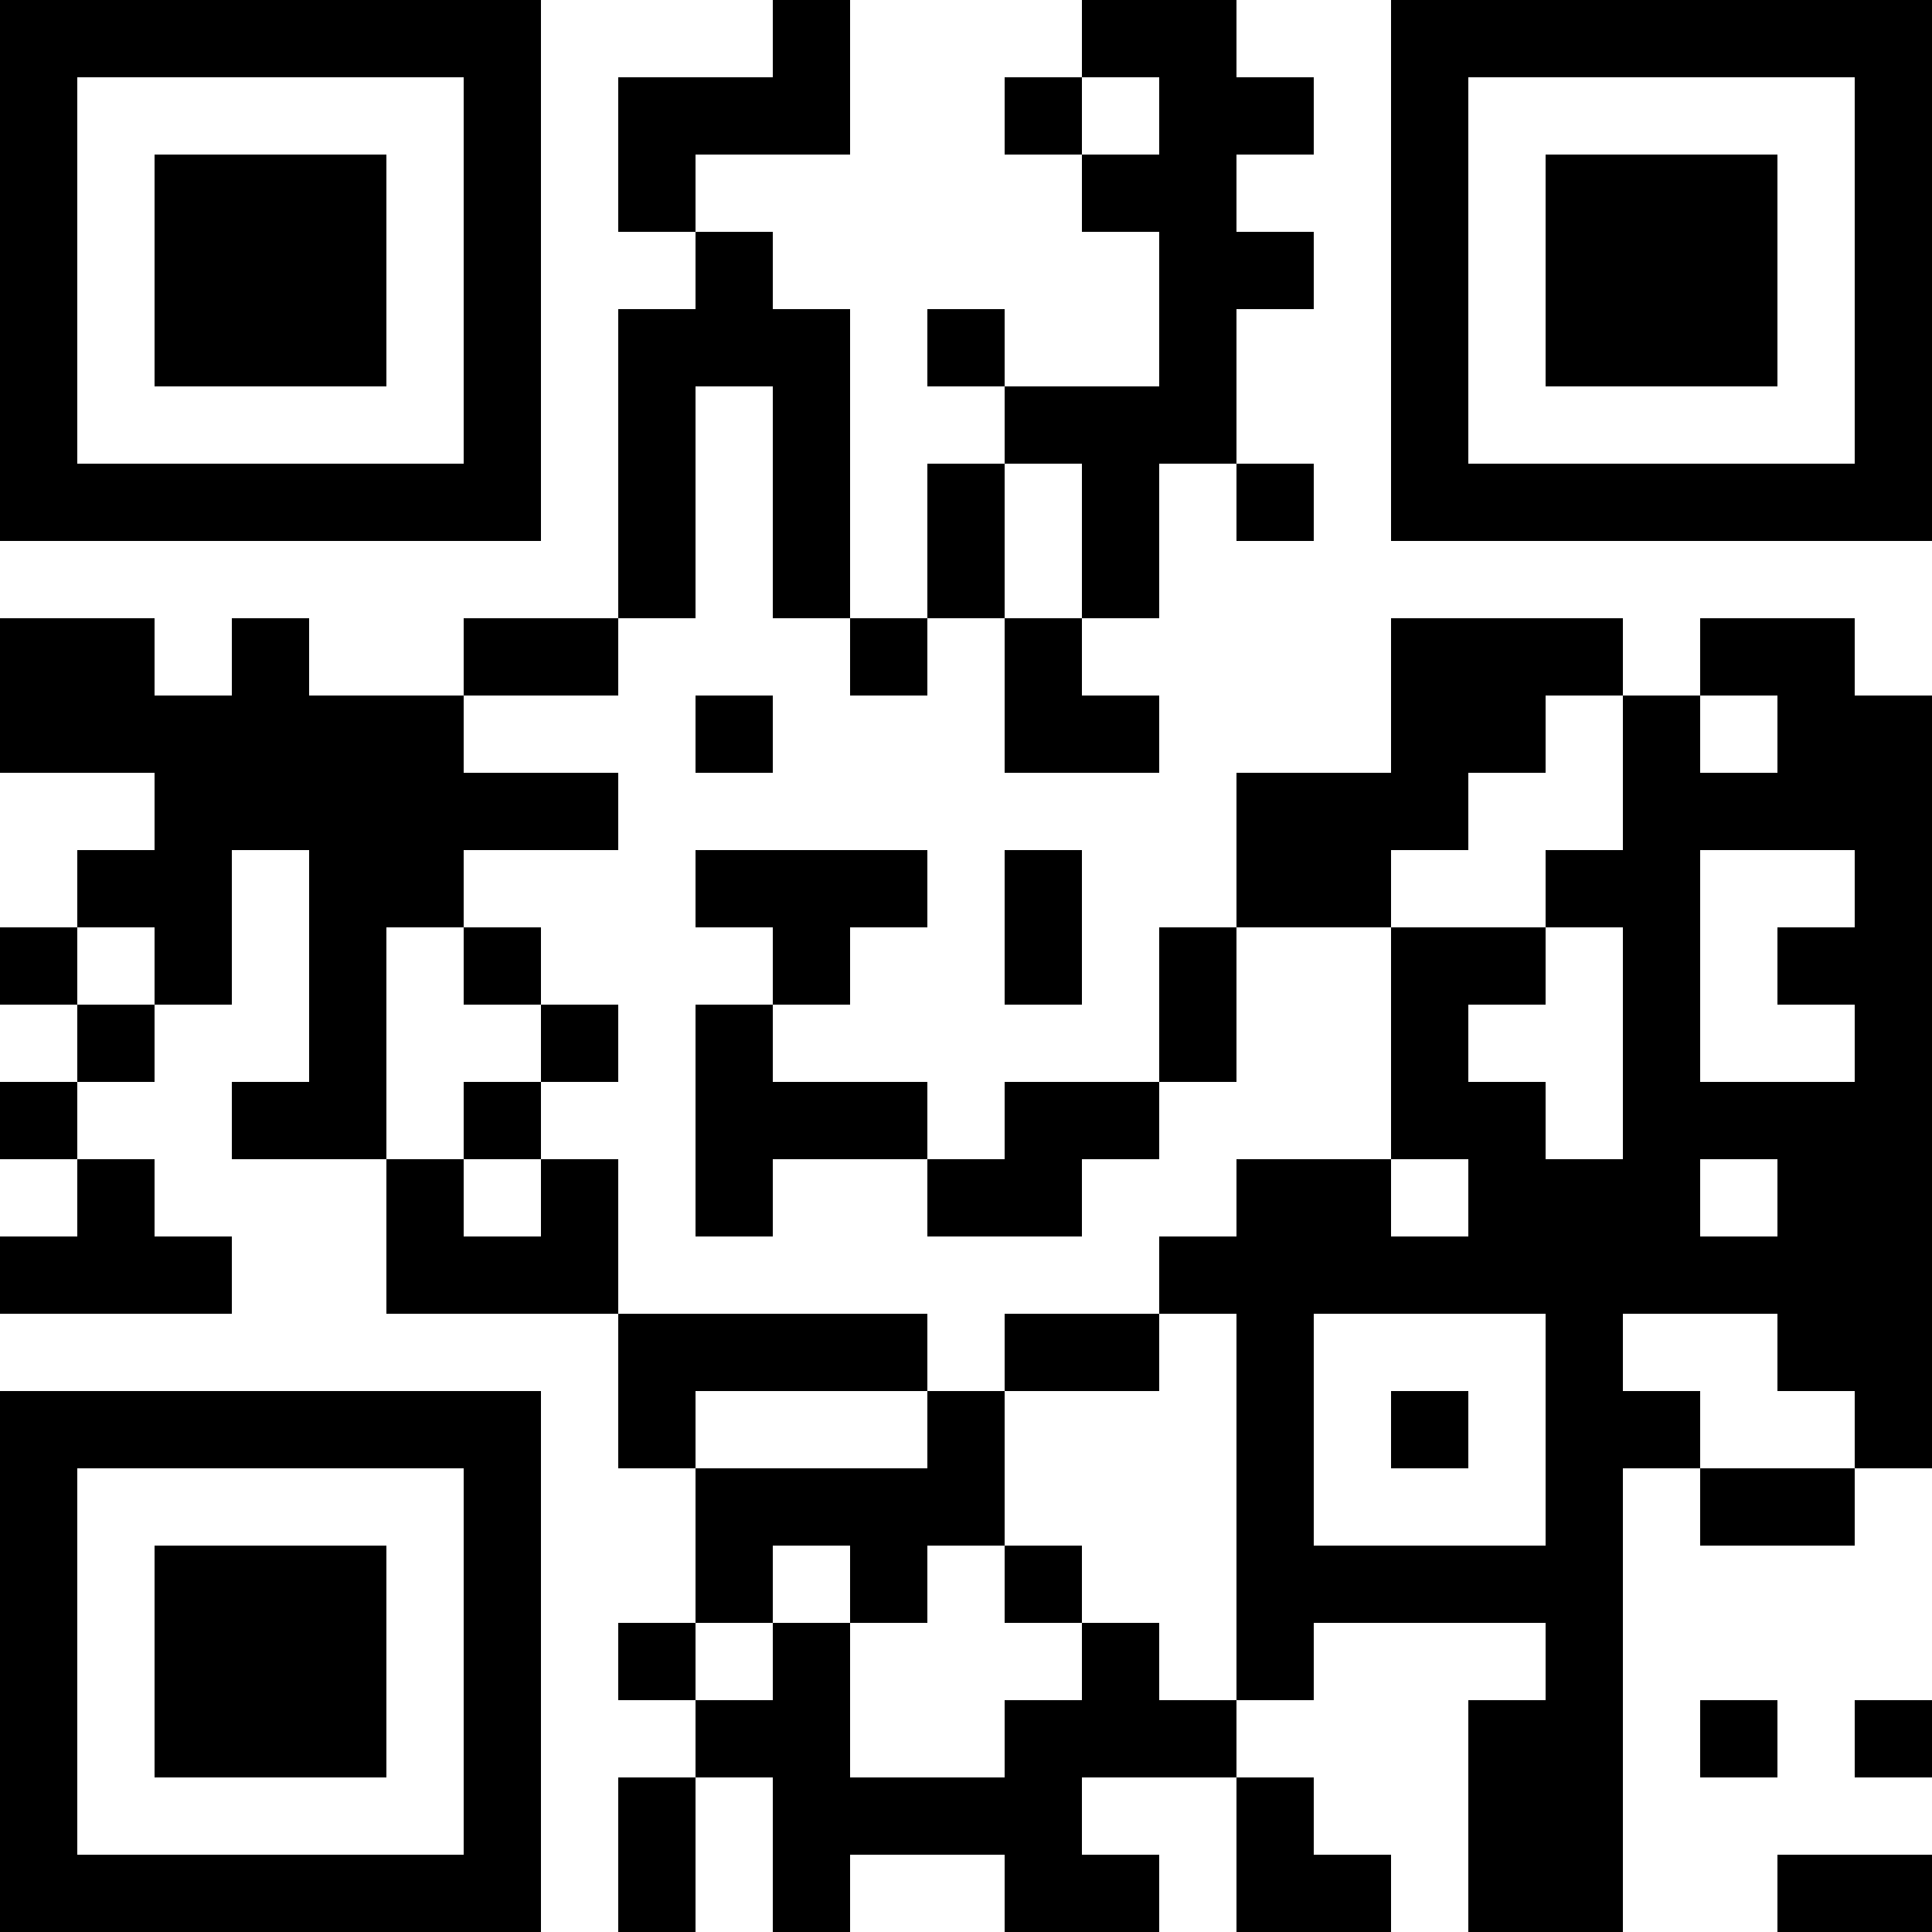 <?xml version="1.0" encoding="UTF-8"?>
<svg xmlns="http://www.w3.org/2000/svg" version="1.1" width="200" height="200" viewBox="0 0 200 200"><rect x="0" y="0" width="200" height="200" fill="#ffffff"/><g transform="scale(8)"><g transform="translate(0,0)"><path fill-rule="evenodd" d="M10 0L10 1L8 1L8 3L9 3L9 4L8 4L8 8L6 8L6 9L4 9L4 8L3 8L3 9L2 9L2 8L0 8L0 10L2 10L2 11L1 11L1 12L0 12L0 13L1 13L1 14L0 14L0 15L1 15L1 16L0 16L0 17L3 17L3 16L2 16L2 15L1 15L1 14L2 14L2 13L3 13L3 11L4 11L4 14L3 14L3 15L5 15L5 17L8 17L8 19L9 19L9 21L8 21L8 22L9 22L9 23L8 23L8 25L9 25L9 23L10 23L10 25L11 25L11 24L13 24L13 25L15 25L15 24L14 24L14 23L16 23L16 25L18 25L18 24L17 24L17 23L16 23L16 22L17 22L17 21L20 21L20 22L19 22L19 25L21 25L21 19L22 19L22 20L24 20L24 19L25 19L25 9L24 9L24 8L22 8L22 9L21 9L21 8L18 8L18 10L16 10L16 12L15 12L15 14L13 14L13 15L12 15L12 14L10 14L10 13L11 13L11 12L12 12L12 11L9 11L9 12L10 12L10 13L9 13L9 16L10 16L10 15L12 15L12 16L14 16L14 15L15 15L15 14L16 14L16 12L18 12L18 15L16 15L16 16L15 16L15 17L13 17L13 18L12 18L12 17L8 17L8 15L7 15L7 14L8 14L8 13L7 13L7 12L6 12L6 11L8 11L8 10L6 10L6 9L8 9L8 8L9 8L9 5L10 5L10 8L11 8L11 9L12 9L12 8L13 8L13 10L15 10L15 9L14 9L14 8L15 8L15 6L16 6L16 7L17 7L17 6L16 6L16 4L17 4L17 3L16 3L16 2L17 2L17 1L16 1L16 0L14 0L14 1L13 1L13 2L14 2L14 3L15 3L15 5L13 5L13 4L12 4L12 5L13 5L13 6L12 6L12 8L11 8L11 4L10 4L10 3L9 3L9 2L11 2L11 0ZM14 1L14 2L15 2L15 1ZM13 6L13 8L14 8L14 6ZM9 9L9 10L10 10L10 9ZM20 9L20 10L19 10L19 11L18 11L18 12L20 12L20 13L19 13L19 14L20 14L20 15L21 15L21 12L20 12L20 11L21 11L21 9ZM22 9L22 10L23 10L23 9ZM13 11L13 13L14 13L14 11ZM22 11L22 14L24 14L24 13L23 13L23 12L24 12L24 11ZM1 12L1 13L2 13L2 12ZM5 12L5 15L6 15L6 16L7 16L7 15L6 15L6 14L7 14L7 13L6 13L6 12ZM18 15L18 16L19 16L19 15ZM22 15L22 16L23 16L23 15ZM15 17L15 18L13 18L13 20L12 20L12 21L11 21L11 20L10 20L10 21L9 21L9 22L10 22L10 21L11 21L11 23L13 23L13 22L14 22L14 21L15 21L15 22L16 22L16 17ZM17 17L17 20L20 20L20 17ZM21 17L21 18L22 18L22 19L24 19L24 18L23 18L23 17ZM9 18L9 19L12 19L12 18ZM18 18L18 19L19 19L19 18ZM13 20L13 21L14 21L14 20ZM22 22L22 23L23 23L23 22ZM24 22L24 23L25 23L25 22ZM23 24L23 25L25 25L25 24ZM0 0L0 7L7 7L7 0ZM1 1L1 6L6 6L6 1ZM2 2L2 5L5 5L5 2ZM18 0L18 7L25 7L25 0ZM19 1L19 6L24 6L24 1ZM20 2L20 5L23 5L23 2ZM0 18L0 25L7 25L7 18ZM1 19L1 24L6 24L6 19ZM2 20L2 23L5 23L5 20Z" fill="#000000"/></g></g></svg>
